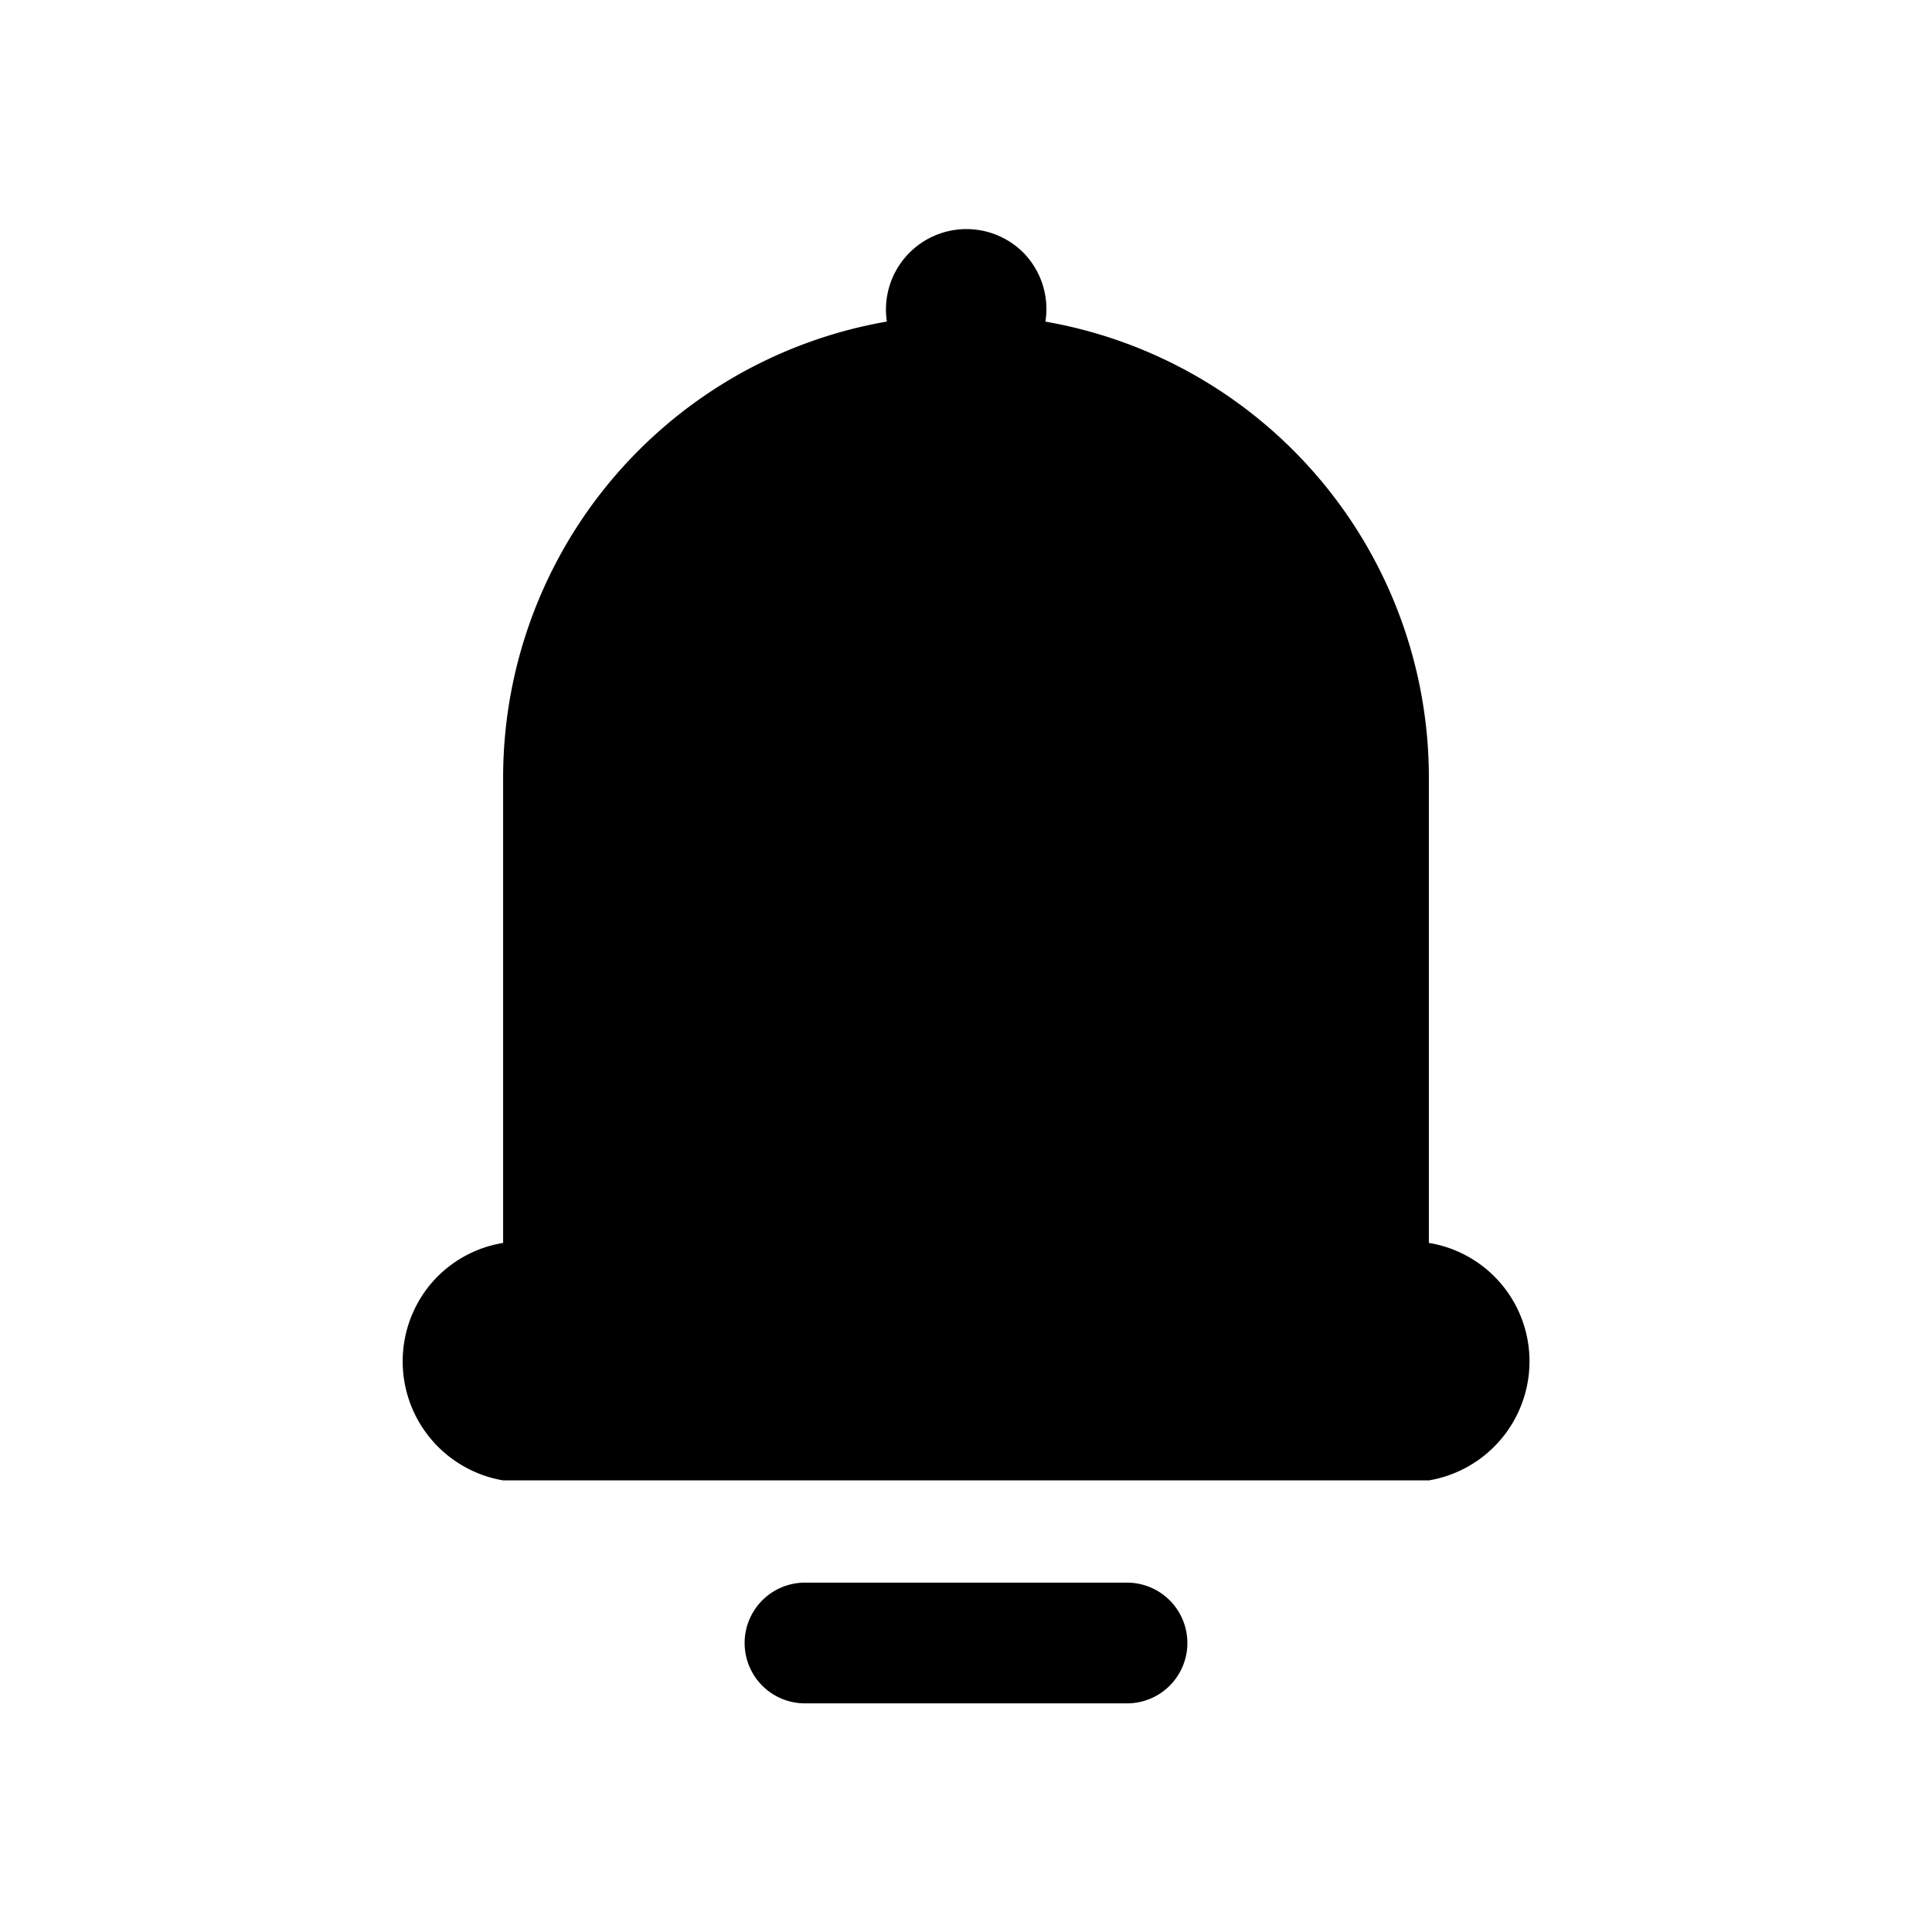 <svg xmlns="http://www.w3.org/2000/svg" fill="none" viewBox="0 0 24 24"><path fill="currentColor" d="M19 16.91a1.5 1.5 0 0 1-1.25 1.48H6.25a1.5 1.5 0 0 1-.895-2.445 1.49 1.49 0 0 1 .895-.505V9.66a5.75 5.75 0 1 1 11.5 0v5.78A1.49 1.49 0 0 1 19 16.91Zm-5 4.25h-4a.75.75 0 1 1 0-1.5h4a.75.75 0 1 1 0 1.5Z"/><path fill="currentColor" d="M12.82 4.41a1 1 0 0 0-.113-1.277A1 1 0 0 0 11.18 4.41"/></svg>